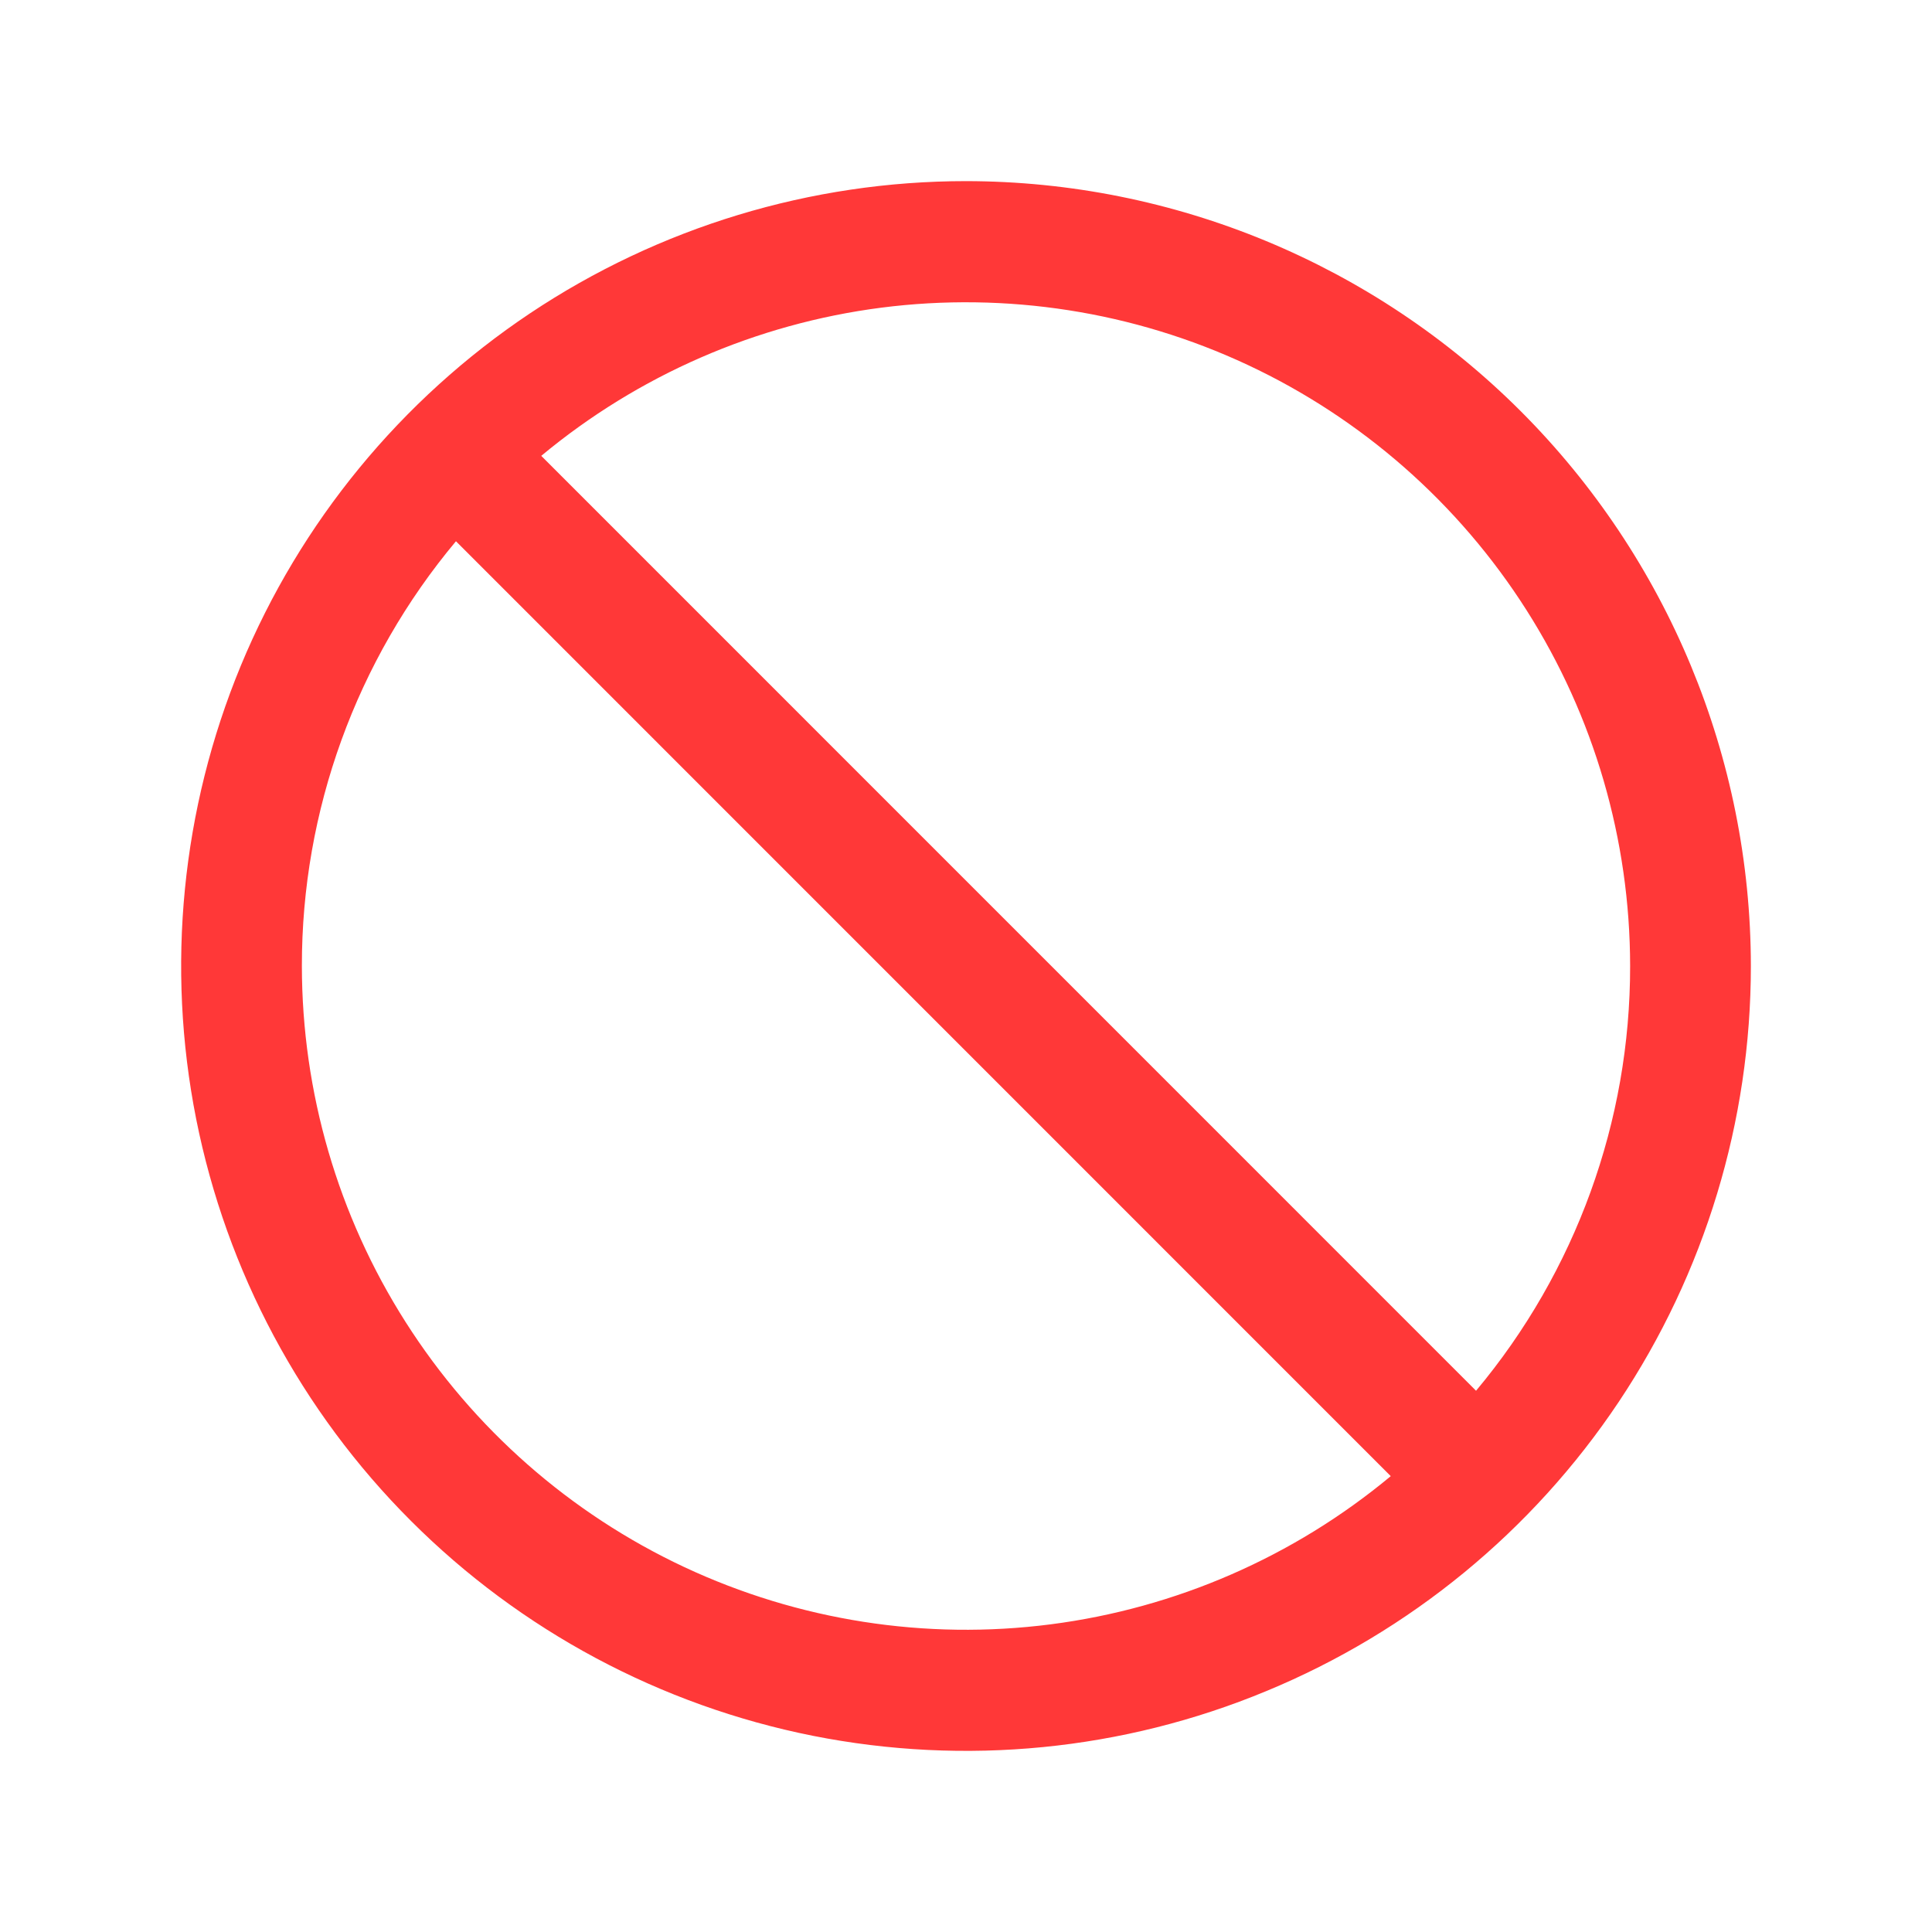 <svg width="20" height="20" viewBox="0 0 20 20" fill="none" xmlns="http://www.w3.org/2000/svg">
<path d="M10 1.875C8.393 1.875 6.822 2.352 5.486 3.244C4.15 4.137 3.108 5.406 2.493 6.891C1.879 8.375 1.718 10.009 2.031 11.585C2.345 13.161 3.118 14.609 4.255 15.745C5.391 16.881 6.839 17.655 8.415 17.969C9.991 18.282 11.625 18.122 13.109 17.506C14.594 16.892 15.863 15.85 16.756 14.514C17.648 13.178 18.125 11.607 18.125 10C18.123 7.846 17.266 5.781 15.743 4.257C14.22 2.734 12.154 1.877 10 1.875ZM16.875 10C16.877 11.607 16.312 13.164 15.28 14.397L5.603 4.719C6.607 3.884 7.828 3.352 9.123 3.185C10.418 3.019 11.734 3.224 12.917 3.778C14.099 4.332 15.1 5.212 15.801 6.314C16.502 7.415 16.874 8.694 16.875 10ZM3.125 10C3.123 8.393 3.688 6.836 4.72 5.603L14.397 15.281C13.393 16.116 12.172 16.648 10.877 16.815C9.582 16.982 8.266 16.776 7.083 16.222C5.901 15.668 4.9 14.788 4.199 13.686C3.498 12.585 3.126 11.306 3.125 10Z" fill="#FF3838"/>
</svg>
